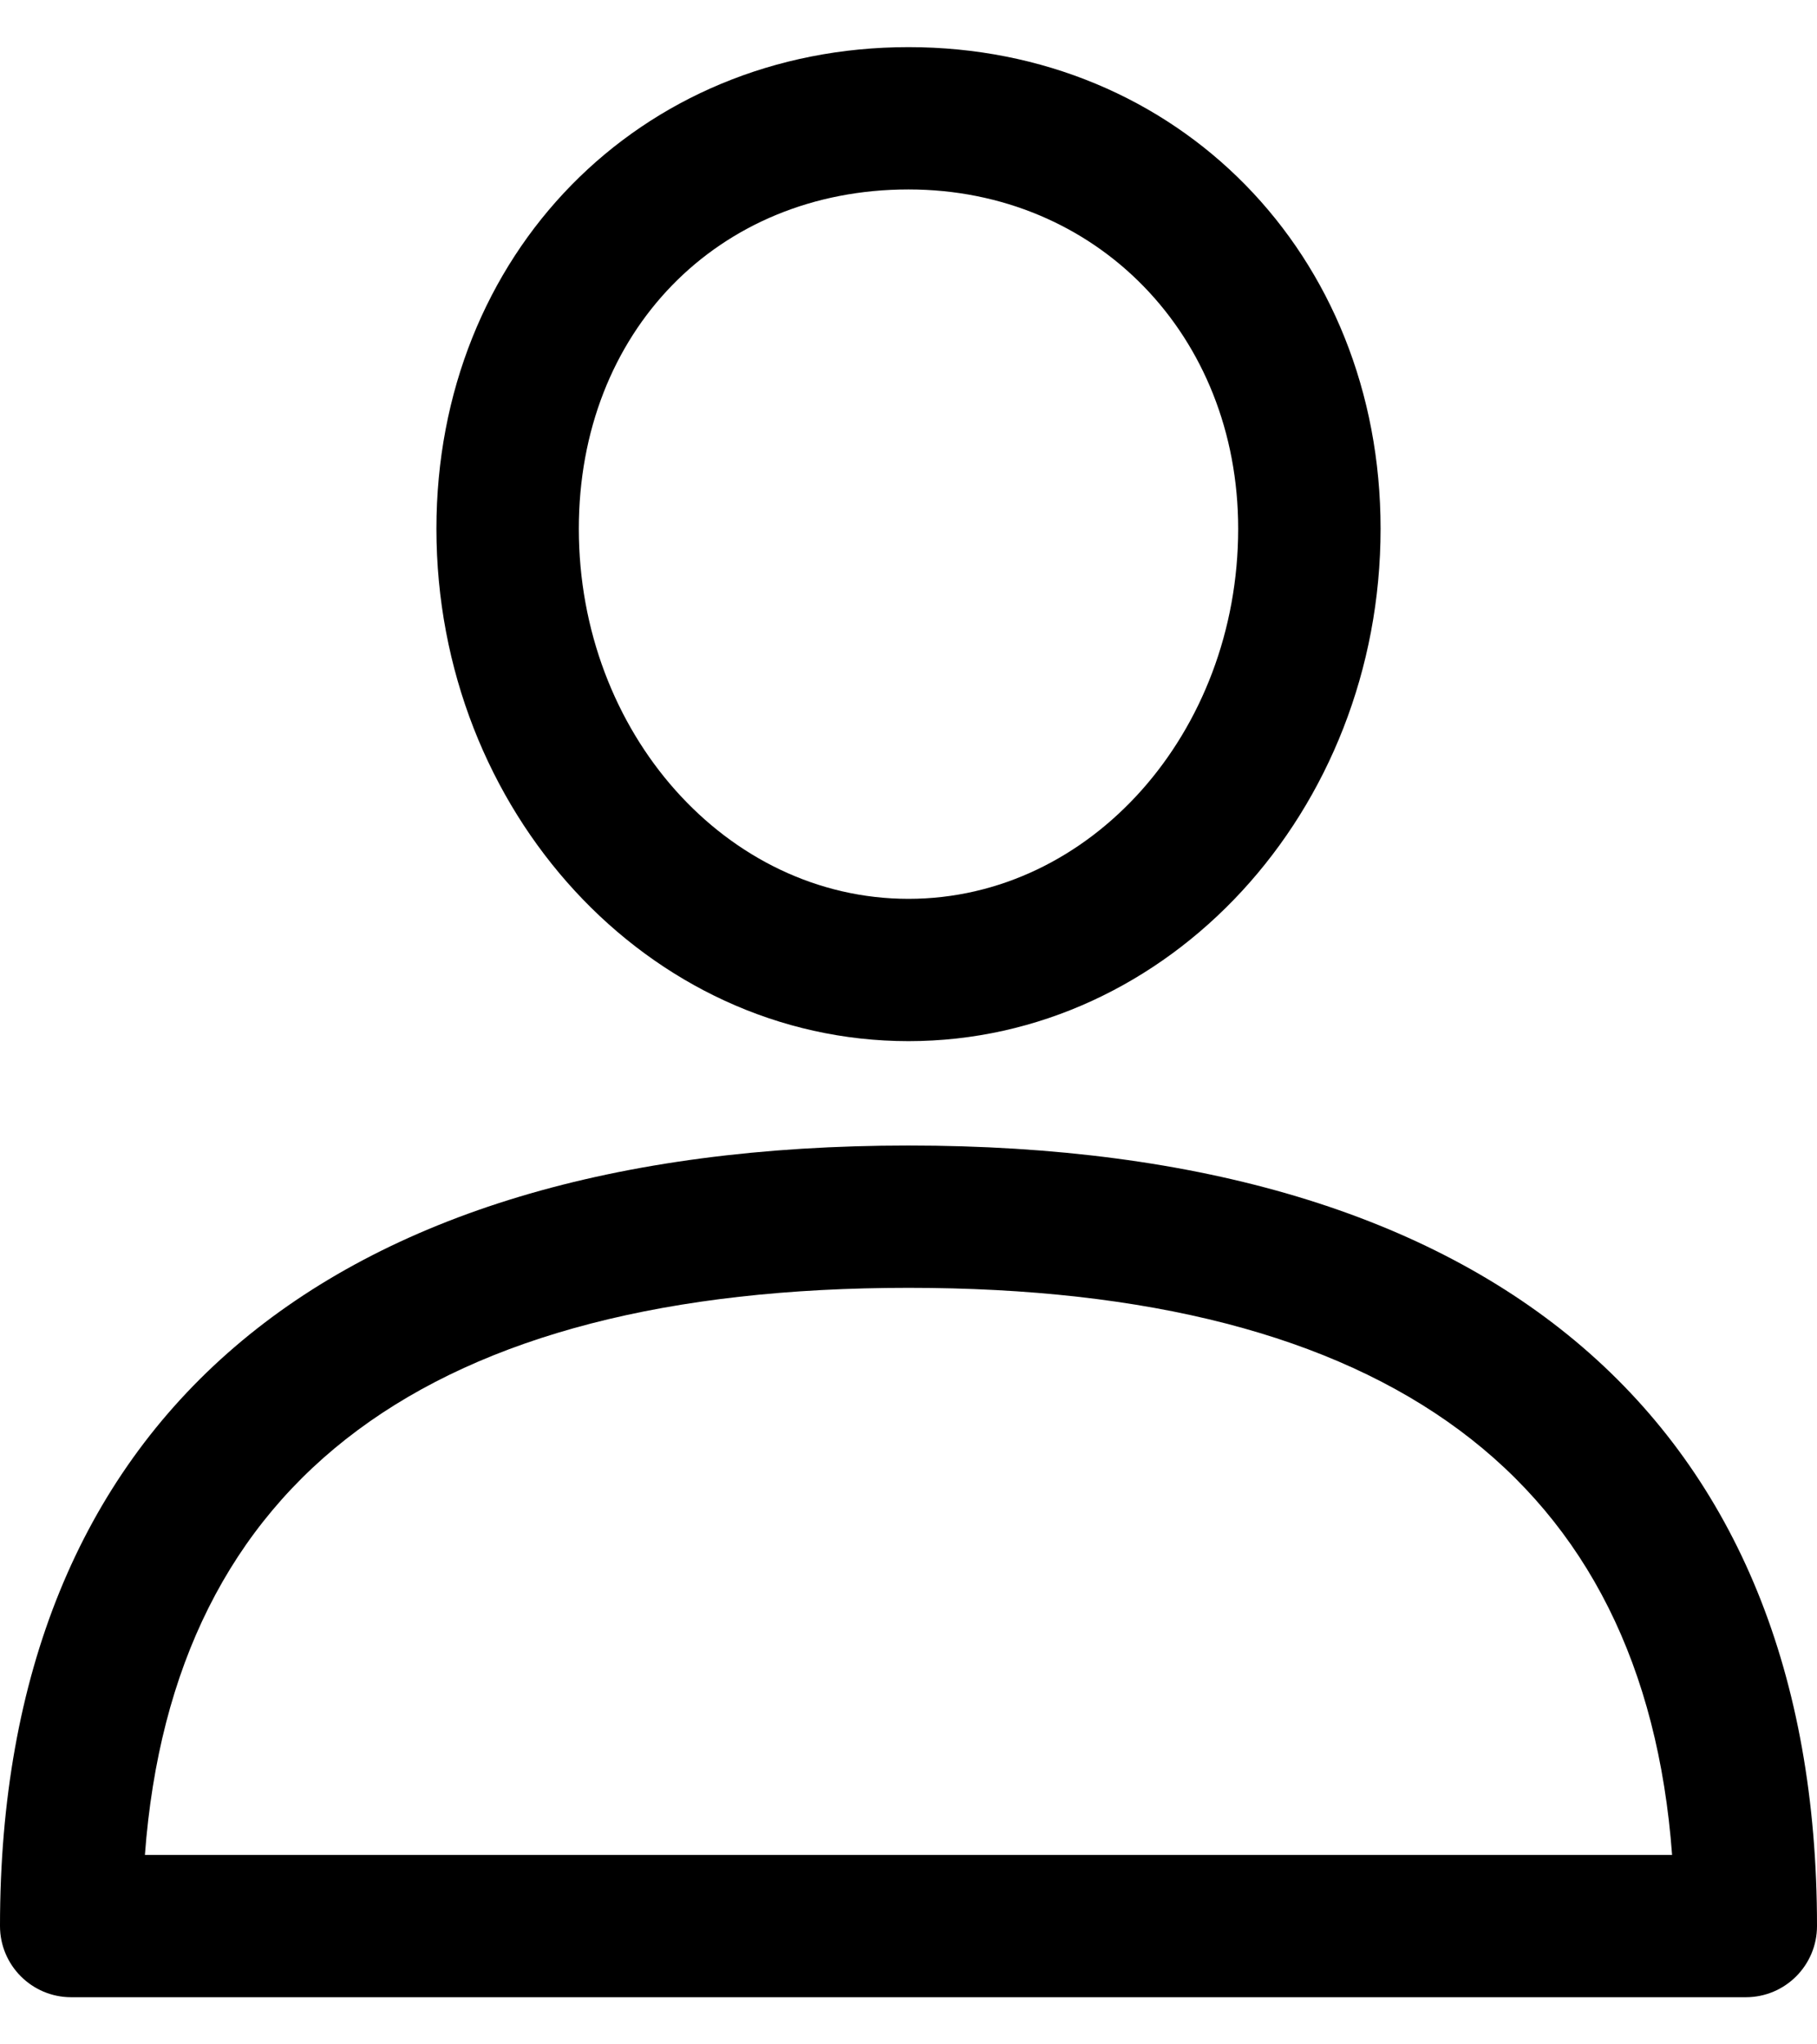 <svg width="16" height="18" viewBox="0 0 16 18" fill="none" xmlns="http://www.w3.org/2000/svg">
    <path d="M8 10.086C2.841 10.086 0 12.527 0 16.958C0 17.304 0.281 17.585 0.627 17.585H15.373C15.72 17.585 16 17.304 16 16.958C16 12.527 13.159 10.086 8 10.086ZM1.276 16.332C1.523 13.018 3.782 11.339 8 11.339C12.219 11.339 14.478 13.018 14.724 16.332H1.276Z"
          fill="currentColor"/>
    <path d="M8 0.415C5.63 0.415 3.843 2.238 3.843 4.655C3.843 7.143 5.708 9.167 8 9.167C10.292 9.167 12.157 7.143 12.157 4.655C12.157 2.238 10.37 0.415 8 0.415ZM8 7.914C6.399 7.914 5.097 6.452 5.097 4.655C5.097 2.925 6.318 1.668 8 1.668C9.655 1.668 10.903 2.952 10.903 4.655C10.903 6.452 9.601 7.914 8 7.914Z"
          fill="currentColor"/>
</svg>
